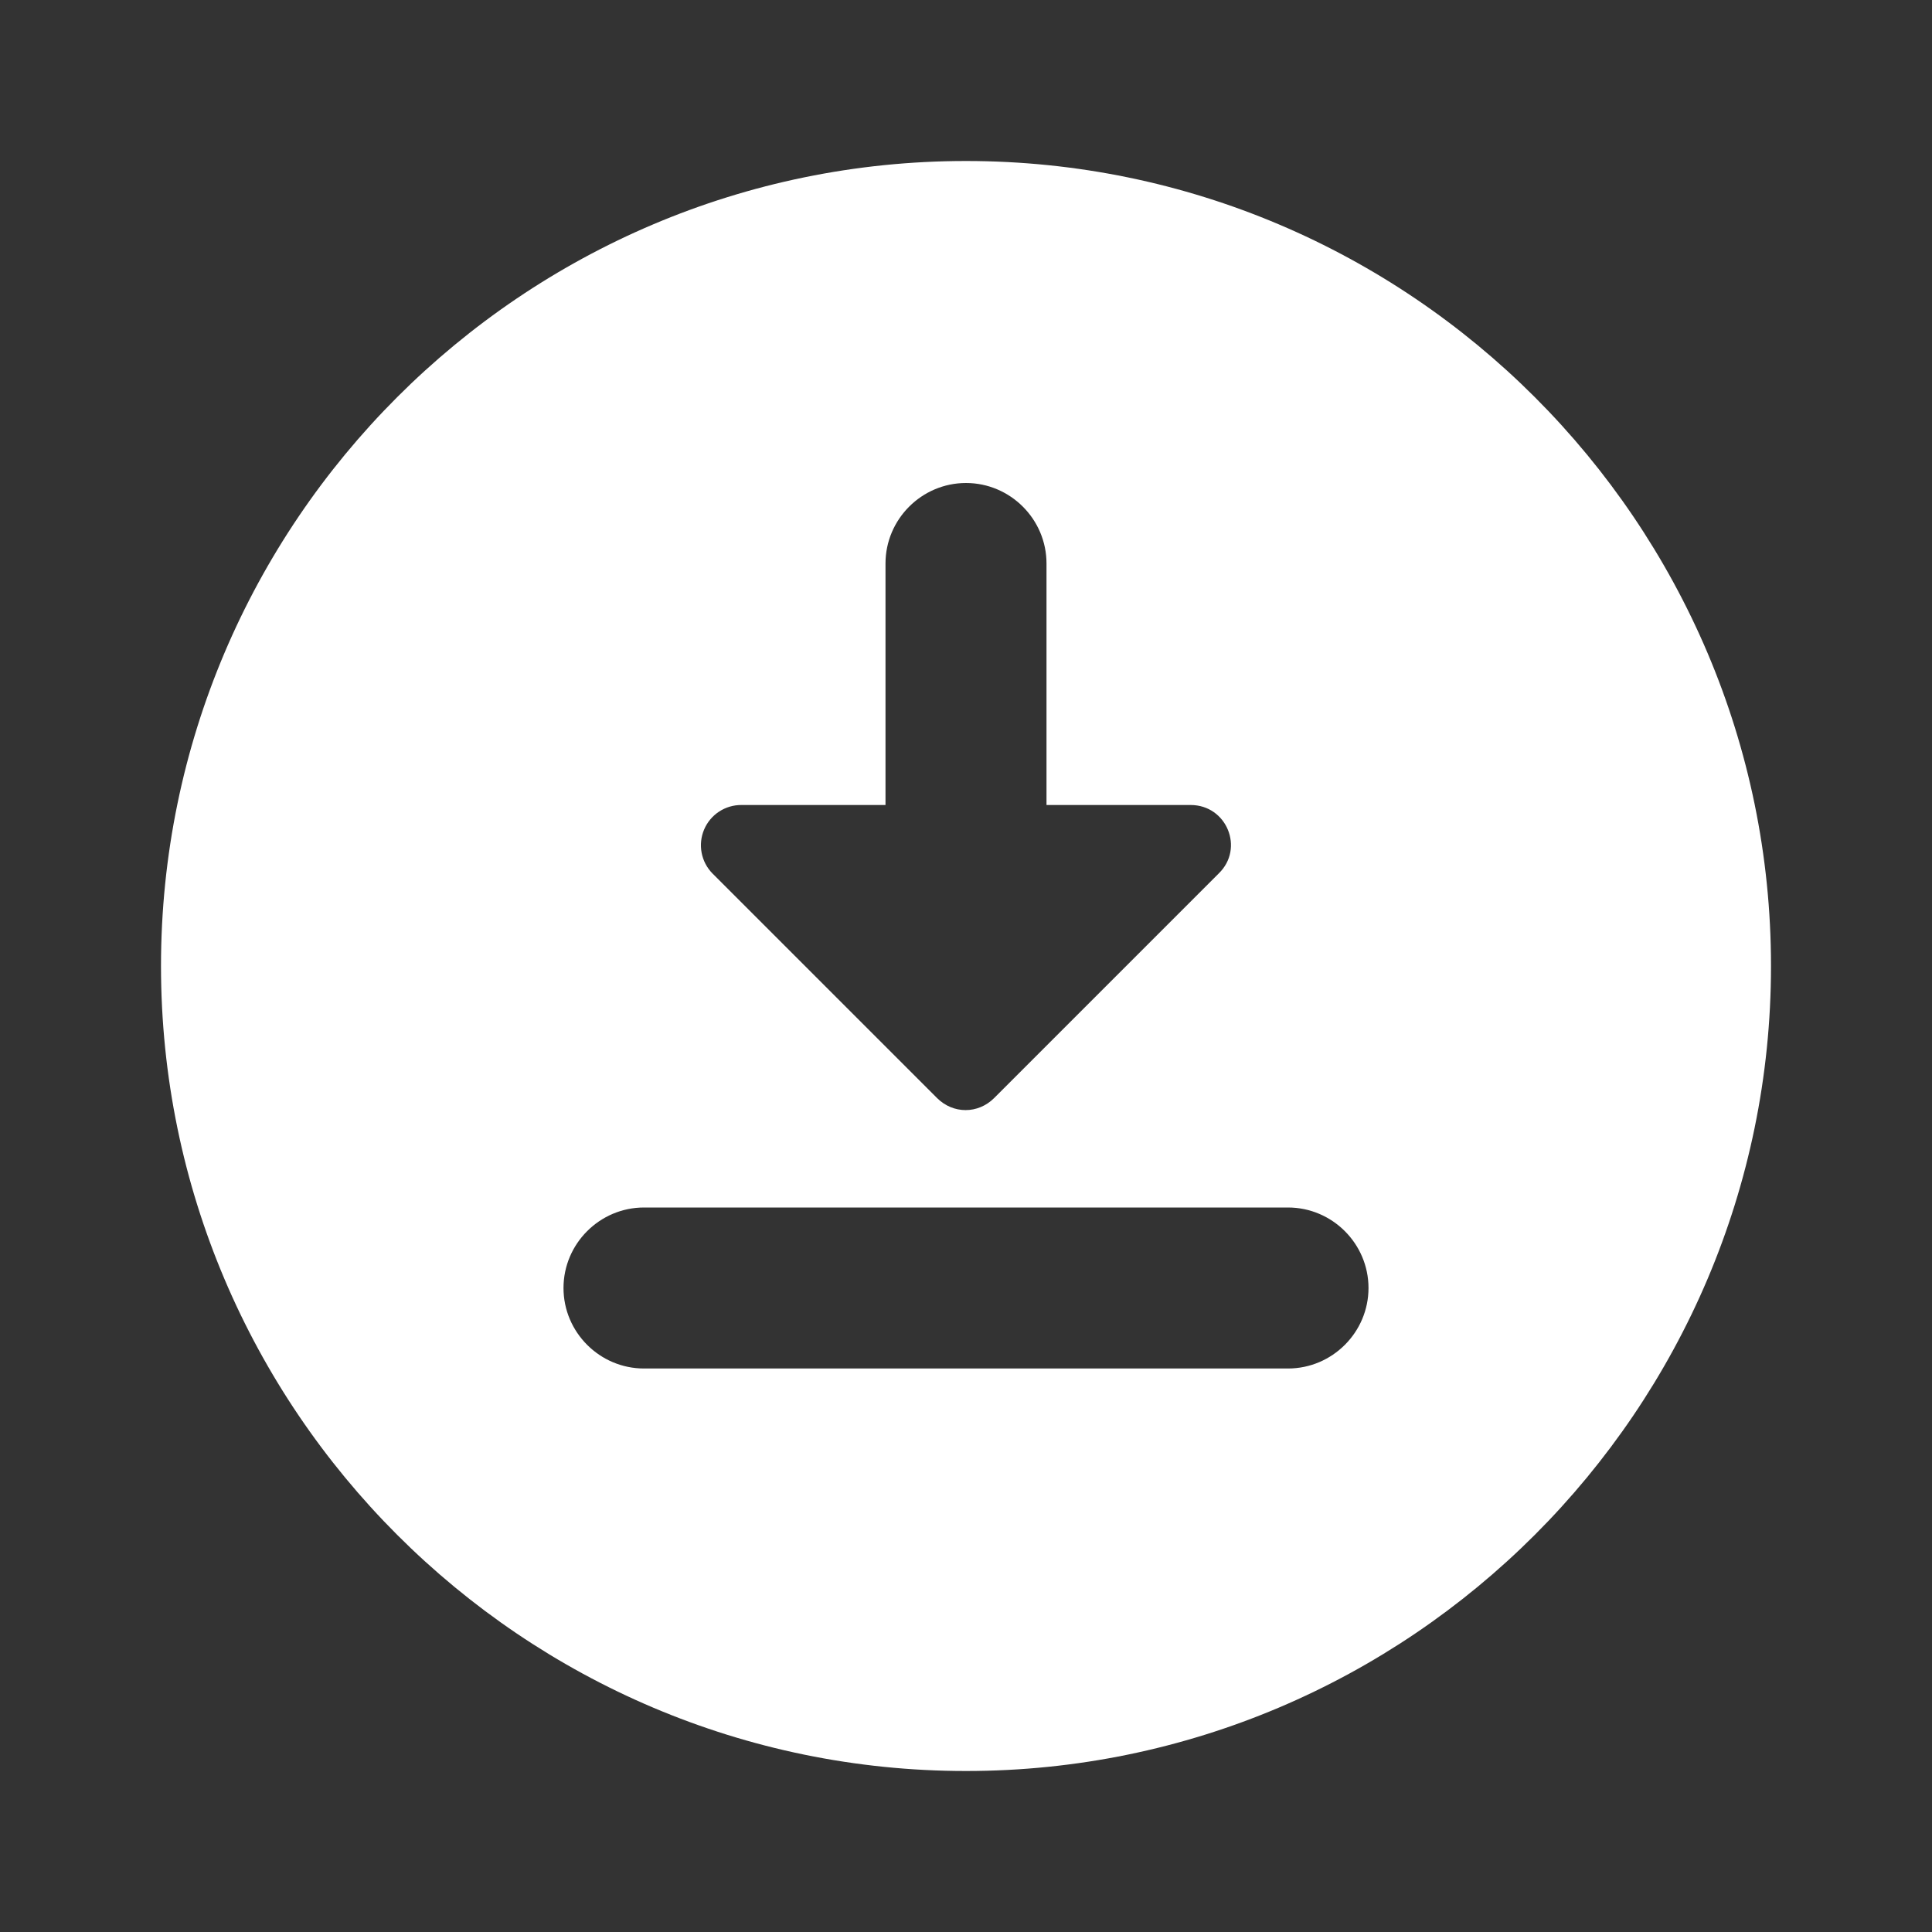 <svg width="375" height="375" viewBox="0 0 375 375" fill="none" xmlns="http://www.w3.org/2000/svg">
<rect x="0" y="0" width="375" height="375" fill="#333333" stroke="none"/>
<path d="M187.5 31.25C101.406 31.25 31.25 101.406 31.25 187.5C31.25 273.594 101.406 343.75 187.5 343.75C273.594 343.75 343.75 273.594 343.75 187.5C343.75 101.406 273.594 31.25 187.5 31.25ZM171.875 156.25V109.375C171.875 100.781 178.906 93.75 187.5 93.75C196.094 93.75 203.125 100.781 203.125 109.375V156.25H231.094C238.125 156.25 241.562 164.687 236.562 169.531L192.969 213.125C189.844 216.25 185 216.25 181.875 213.125L138.281 169.531C137.202 168.43 136.472 167.033 136.185 165.518C135.897 164.002 136.065 162.436 136.666 161.016C137.268 159.595 138.276 158.385 139.565 157.537C140.853 156.689 142.364 156.241 143.906 156.25H171.875ZM250 265.625H125C116.406 265.625 109.375 258.594 109.375 250C109.375 241.406 116.406 234.375 125 234.375H250C258.594 234.375 265.625 241.406 265.625 250C265.625 258.594 258.594 265.625 250 265.625Z" fill="white"/>
</svg>
